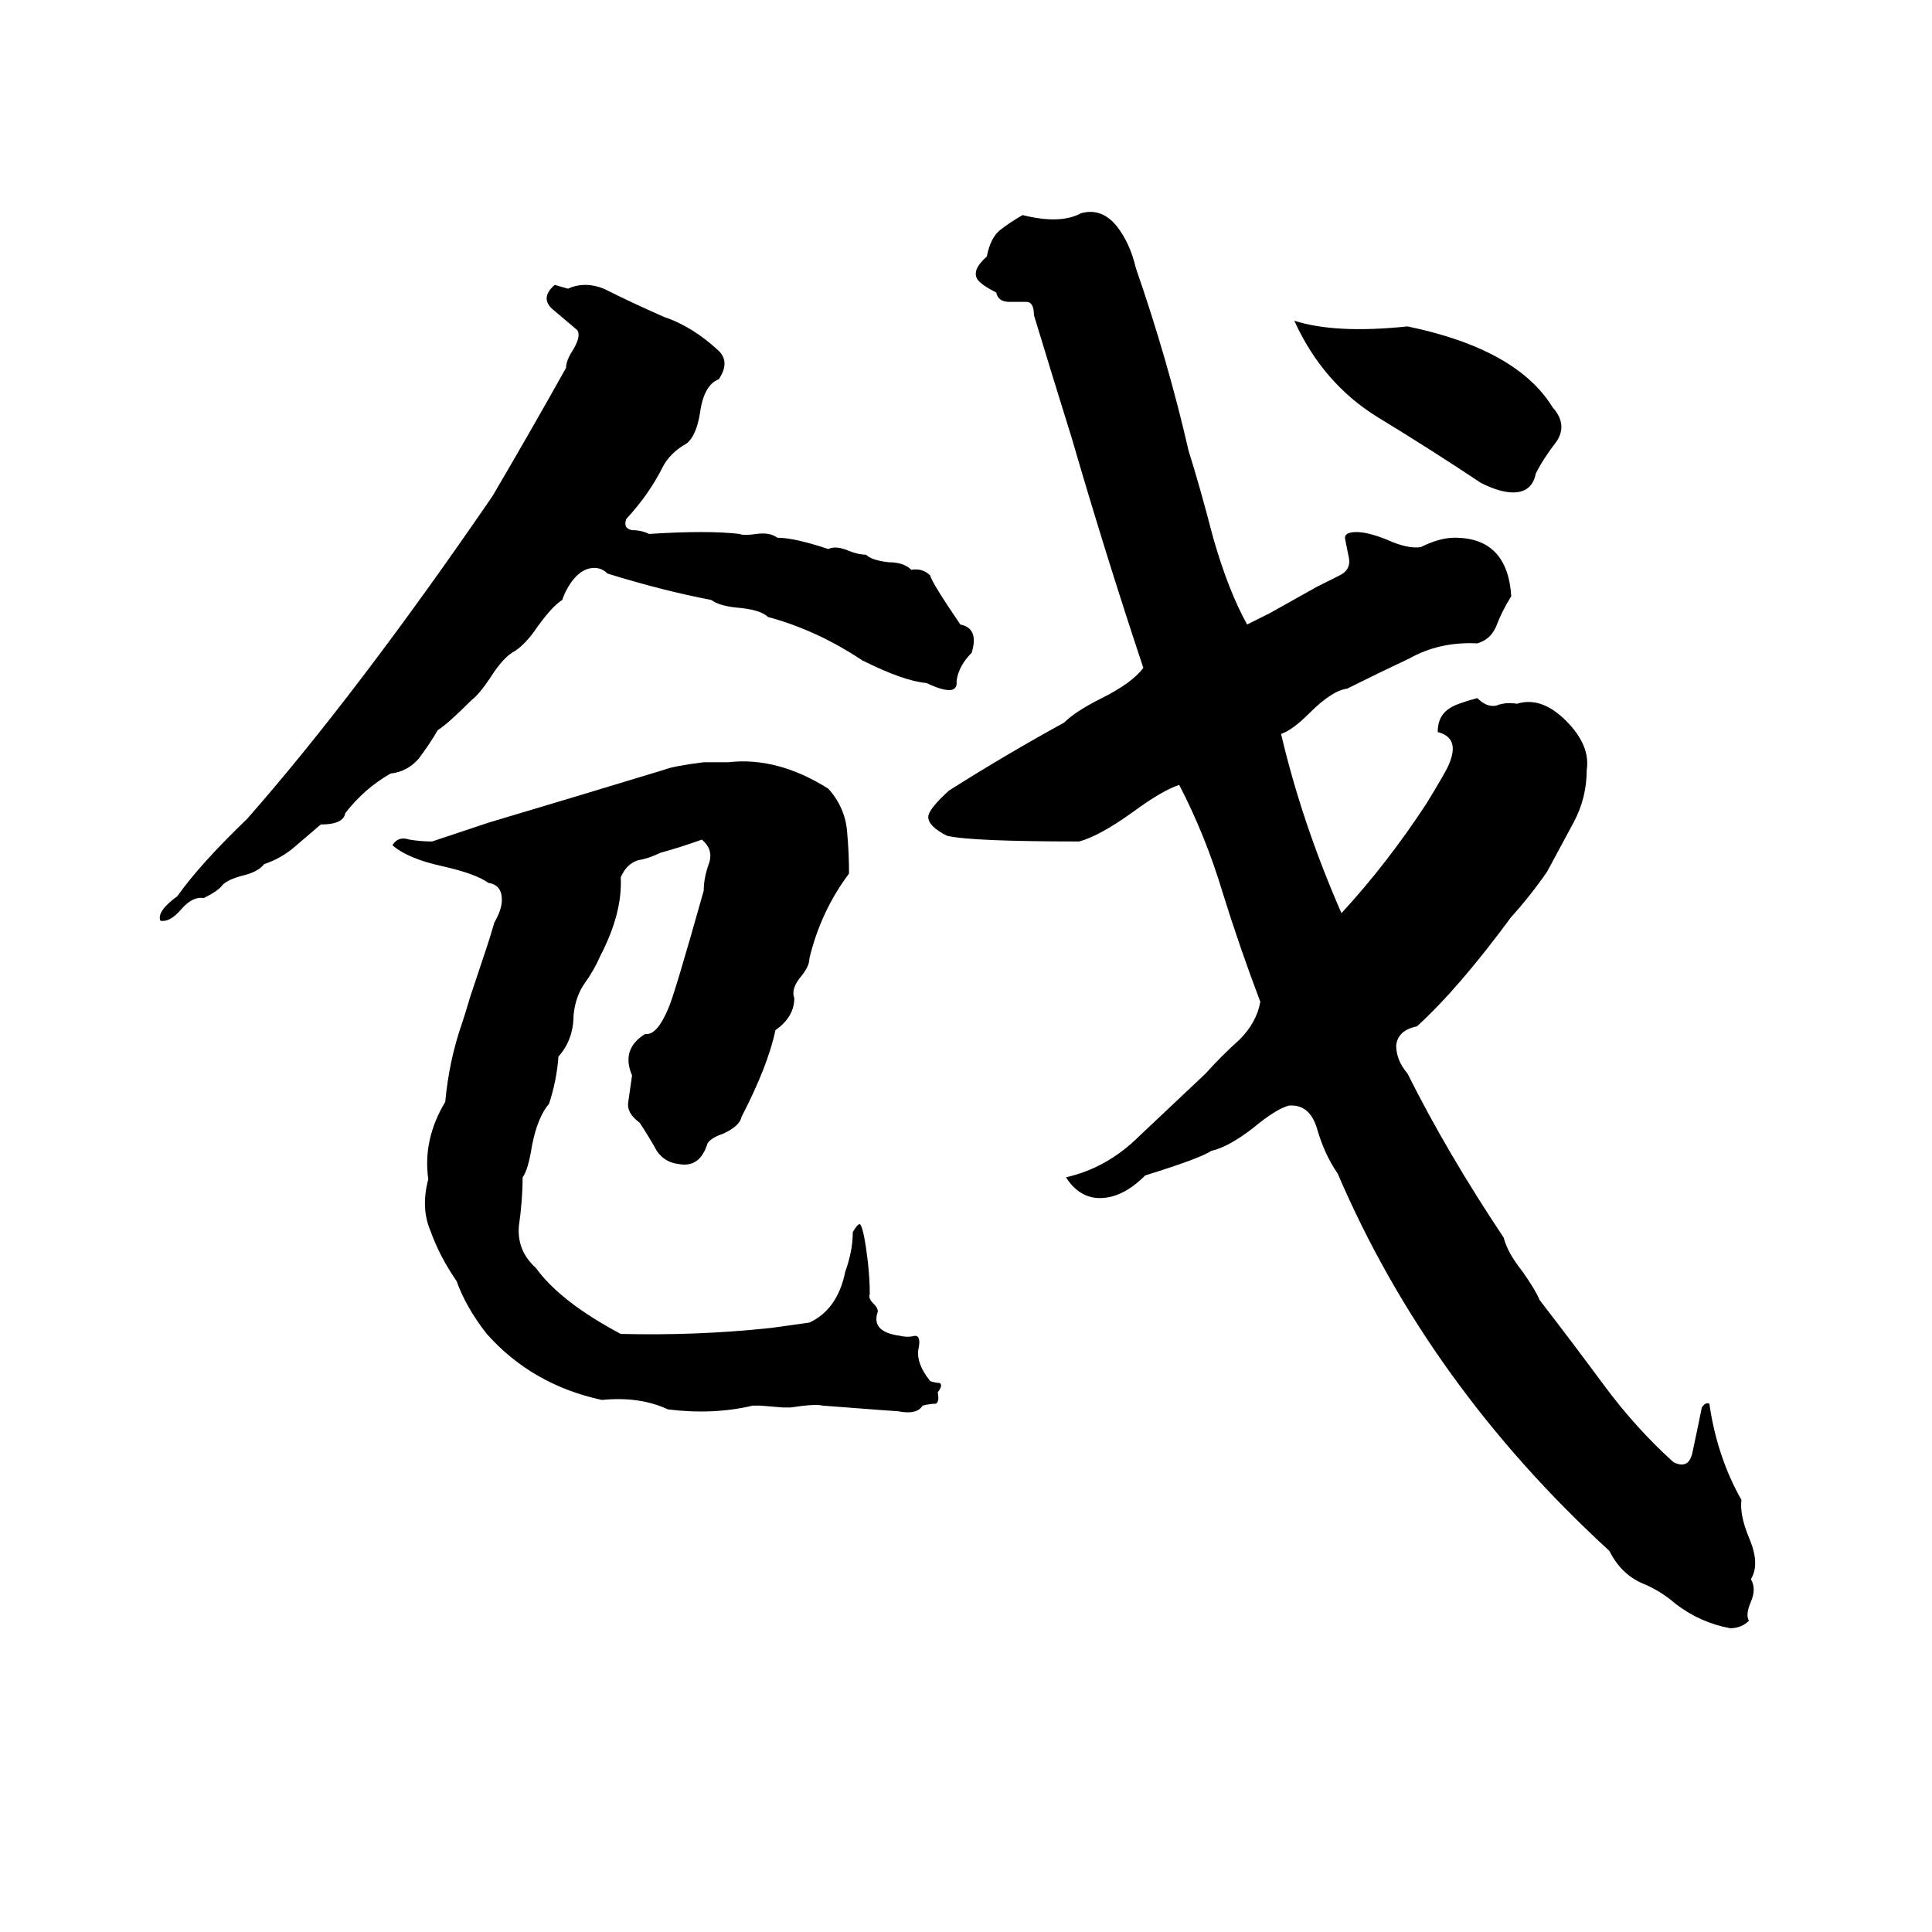 <svg xmlns="http://www.w3.org/2000/svg" viewBox="0 -800 1024 1024">
	<path fill="#000000" d="M573 -687Q584 -690 592 -680Q599 -671 602 -658Q619 -609 630 -561Q636 -542 643 -515Q651 -487 661 -469Q667 -472 673 -475L698 -489Q704 -492 710 -495Q716 -498 715 -504Q714 -509 713 -514Q712 -518 719 -518Q725 -518 735 -514Q746 -509 753 -510Q763 -515 771 -515Q799 -515 801 -484Q796 -476 793 -468Q790 -461 783 -459Q763 -460 747 -451Q730 -443 714 -435Q706 -434 694 -422Q685 -413 679 -411Q690 -364 711 -316Q735 -342 756 -374Q767 -392 768 -395Q774 -409 762 -412Q762 -421 769 -425Q772 -427 783 -430Q788 -425 793 -426Q798 -428 804 -427Q817 -431 830 -418Q843 -405 841 -392Q841 -377 834 -364Q827 -351 820 -338Q811 -325 801 -314Q773 -276 751 -256Q741 -254 740 -246Q740 -238 746 -231Q767 -189 797 -144Q799 -136 807 -126Q814 -116 816 -111Q833 -89 850 -66Q867 -43 887 -25Q895 -21 897 -30Q900 -44 902 -54Q904 -57 906 -56Q910 -28 923 -5Q922 3 927 15Q933 29 928 37Q931 42 928 49Q925 56 927 59Q923 63 917 63Q901 60 888 50Q880 43 870 39Q859 34 853 22Q757 -66 709 -178Q702 -188 698 -202Q694 -215 683 -214Q676 -212 664 -202Q651 -192 642 -190Q636 -186 607 -177Q595 -165 583 -165Q572 -165 565 -176Q587 -181 604 -198Q622 -215 639 -231Q647 -240 657 -249Q666 -258 668 -269Q657 -298 648 -327Q639 -357 625 -384Q616 -381 601 -370Q583 -357 572 -354Q515 -354 502 -357Q492 -362 492 -367Q492 -371 503 -381Q533 -400 564 -417Q570 -423 584 -430Q600 -438 606 -446Q586 -506 568 -568Q558 -600 548 -633Q548 -640 544 -640Q540 -640 535 -640Q529 -640 528 -645Q520 -649 518 -652Q515 -657 523 -664Q525 -674 530 -678Q535 -682 542 -686Q562 -681 573 -687ZM294 -649L301 -647Q310 -651 320 -647Q336 -639 352 -632Q367 -627 381 -614Q387 -608 381 -599Q373 -596 371 -581Q369 -569 364 -565Q355 -560 351 -552Q344 -538 332 -525Q330 -520 335 -519Q340 -519 344 -517Q375 -519 392 -517Q394 -516 401 -517Q408 -518 412 -515Q421 -515 439 -509Q443 -511 450 -508Q455 -506 459 -506Q462 -503 471 -502Q479 -502 483 -498Q489 -499 493 -495Q494 -491 509 -469Q519 -467 515 -454Q508 -447 507 -439Q508 -430 491 -438Q479 -439 457 -450Q433 -466 407 -473Q403 -477 390 -478Q381 -479 377 -482Q351 -487 322 -496Q319 -499 315 -499Q309 -499 304 -493Q300 -488 298 -482Q293 -479 285 -468Q279 -459 273 -455Q267 -452 260 -441Q254 -432 250 -429Q237 -416 232 -413Q228 -406 222 -398Q216 -391 207 -390Q193 -382 183 -369Q182 -363 170 -363Q163 -357 156 -351Q149 -345 140 -342Q137 -338 129 -336Q121 -334 118 -331Q116 -328 108 -324Q102 -325 96 -318Q90 -311 85 -312Q83 -317 94 -325Q106 -342 131 -366Q189 -432 261 -537Q281 -571 300 -605Q300 -609 304 -615Q308 -622 306 -625Q300 -630 293 -636Q286 -642 294 -649ZM686 -630Q708 -623 746 -627Q804 -615 823 -584Q831 -575 825 -566Q818 -557 814 -549Q812 -539 802 -539Q795 -539 785 -544Q758 -562 730 -579Q701 -597 686 -630ZM407 -96Q408 -96 429 -99Q444 -106 448 -126Q452 -137 452 -147Q455 -152 456 -151Q458 -148 460 -131Q461 -122 461 -114Q460 -112 463 -109Q466 -106 465 -104Q462 -94 477 -92Q481 -91 485 -92Q488 -92 487 -86Q485 -78 493 -68Q496 -67 498 -67Q500 -66 497 -62Q498 -57 496 -56Q493 -56 489 -55Q486 -50 476 -52Q475 -52 436 -55Q432 -56 419 -54Q417 -54 415 -54L403 -55Q401 -55 399 -55Q378 -50 354 -53Q339 -60 319 -58Q282 -66 258 -93Q247 -107 242 -121Q233 -134 228 -148Q223 -160 227 -175Q224 -196 236 -216Q238 -238 245 -258Q247 -264 249 -271L258 -298Q260 -304 262 -311Q266 -318 266 -323Q266 -331 259 -332Q252 -337 234 -341Q216 -345 208 -352Q211 -357 217 -355Q223 -354 229 -354Q244 -359 259 -364Q306 -378 352 -392Q357 -394 373 -396H386Q412 -399 439 -382Q448 -372 449 -359Q450 -348 450 -337Q435 -317 429 -292Q429 -288 425 -283Q419 -276 421 -271Q421 -261 411 -254Q407 -235 393 -208Q392 -203 383 -199Q377 -197 375 -194Q371 -181 360 -183Q351 -184 347 -192Q343 -199 339 -205Q332 -210 333 -216Q334 -223 335 -230Q329 -244 342 -252Q348 -251 354 -265Q357 -271 373 -328Q373 -335 376 -343Q378 -350 372 -355Q361 -351 350 -348Q344 -345 338 -344Q332 -342 329 -335Q330 -316 318 -293Q315 -286 310 -279Q305 -272 304 -262Q304 -249 296 -240Q295 -227 291 -215Q285 -208 282 -193Q280 -180 277 -176Q277 -164 275 -150Q274 -137 284 -128Q297 -110 329 -93Q369 -92 407 -96Z"/>
</svg>